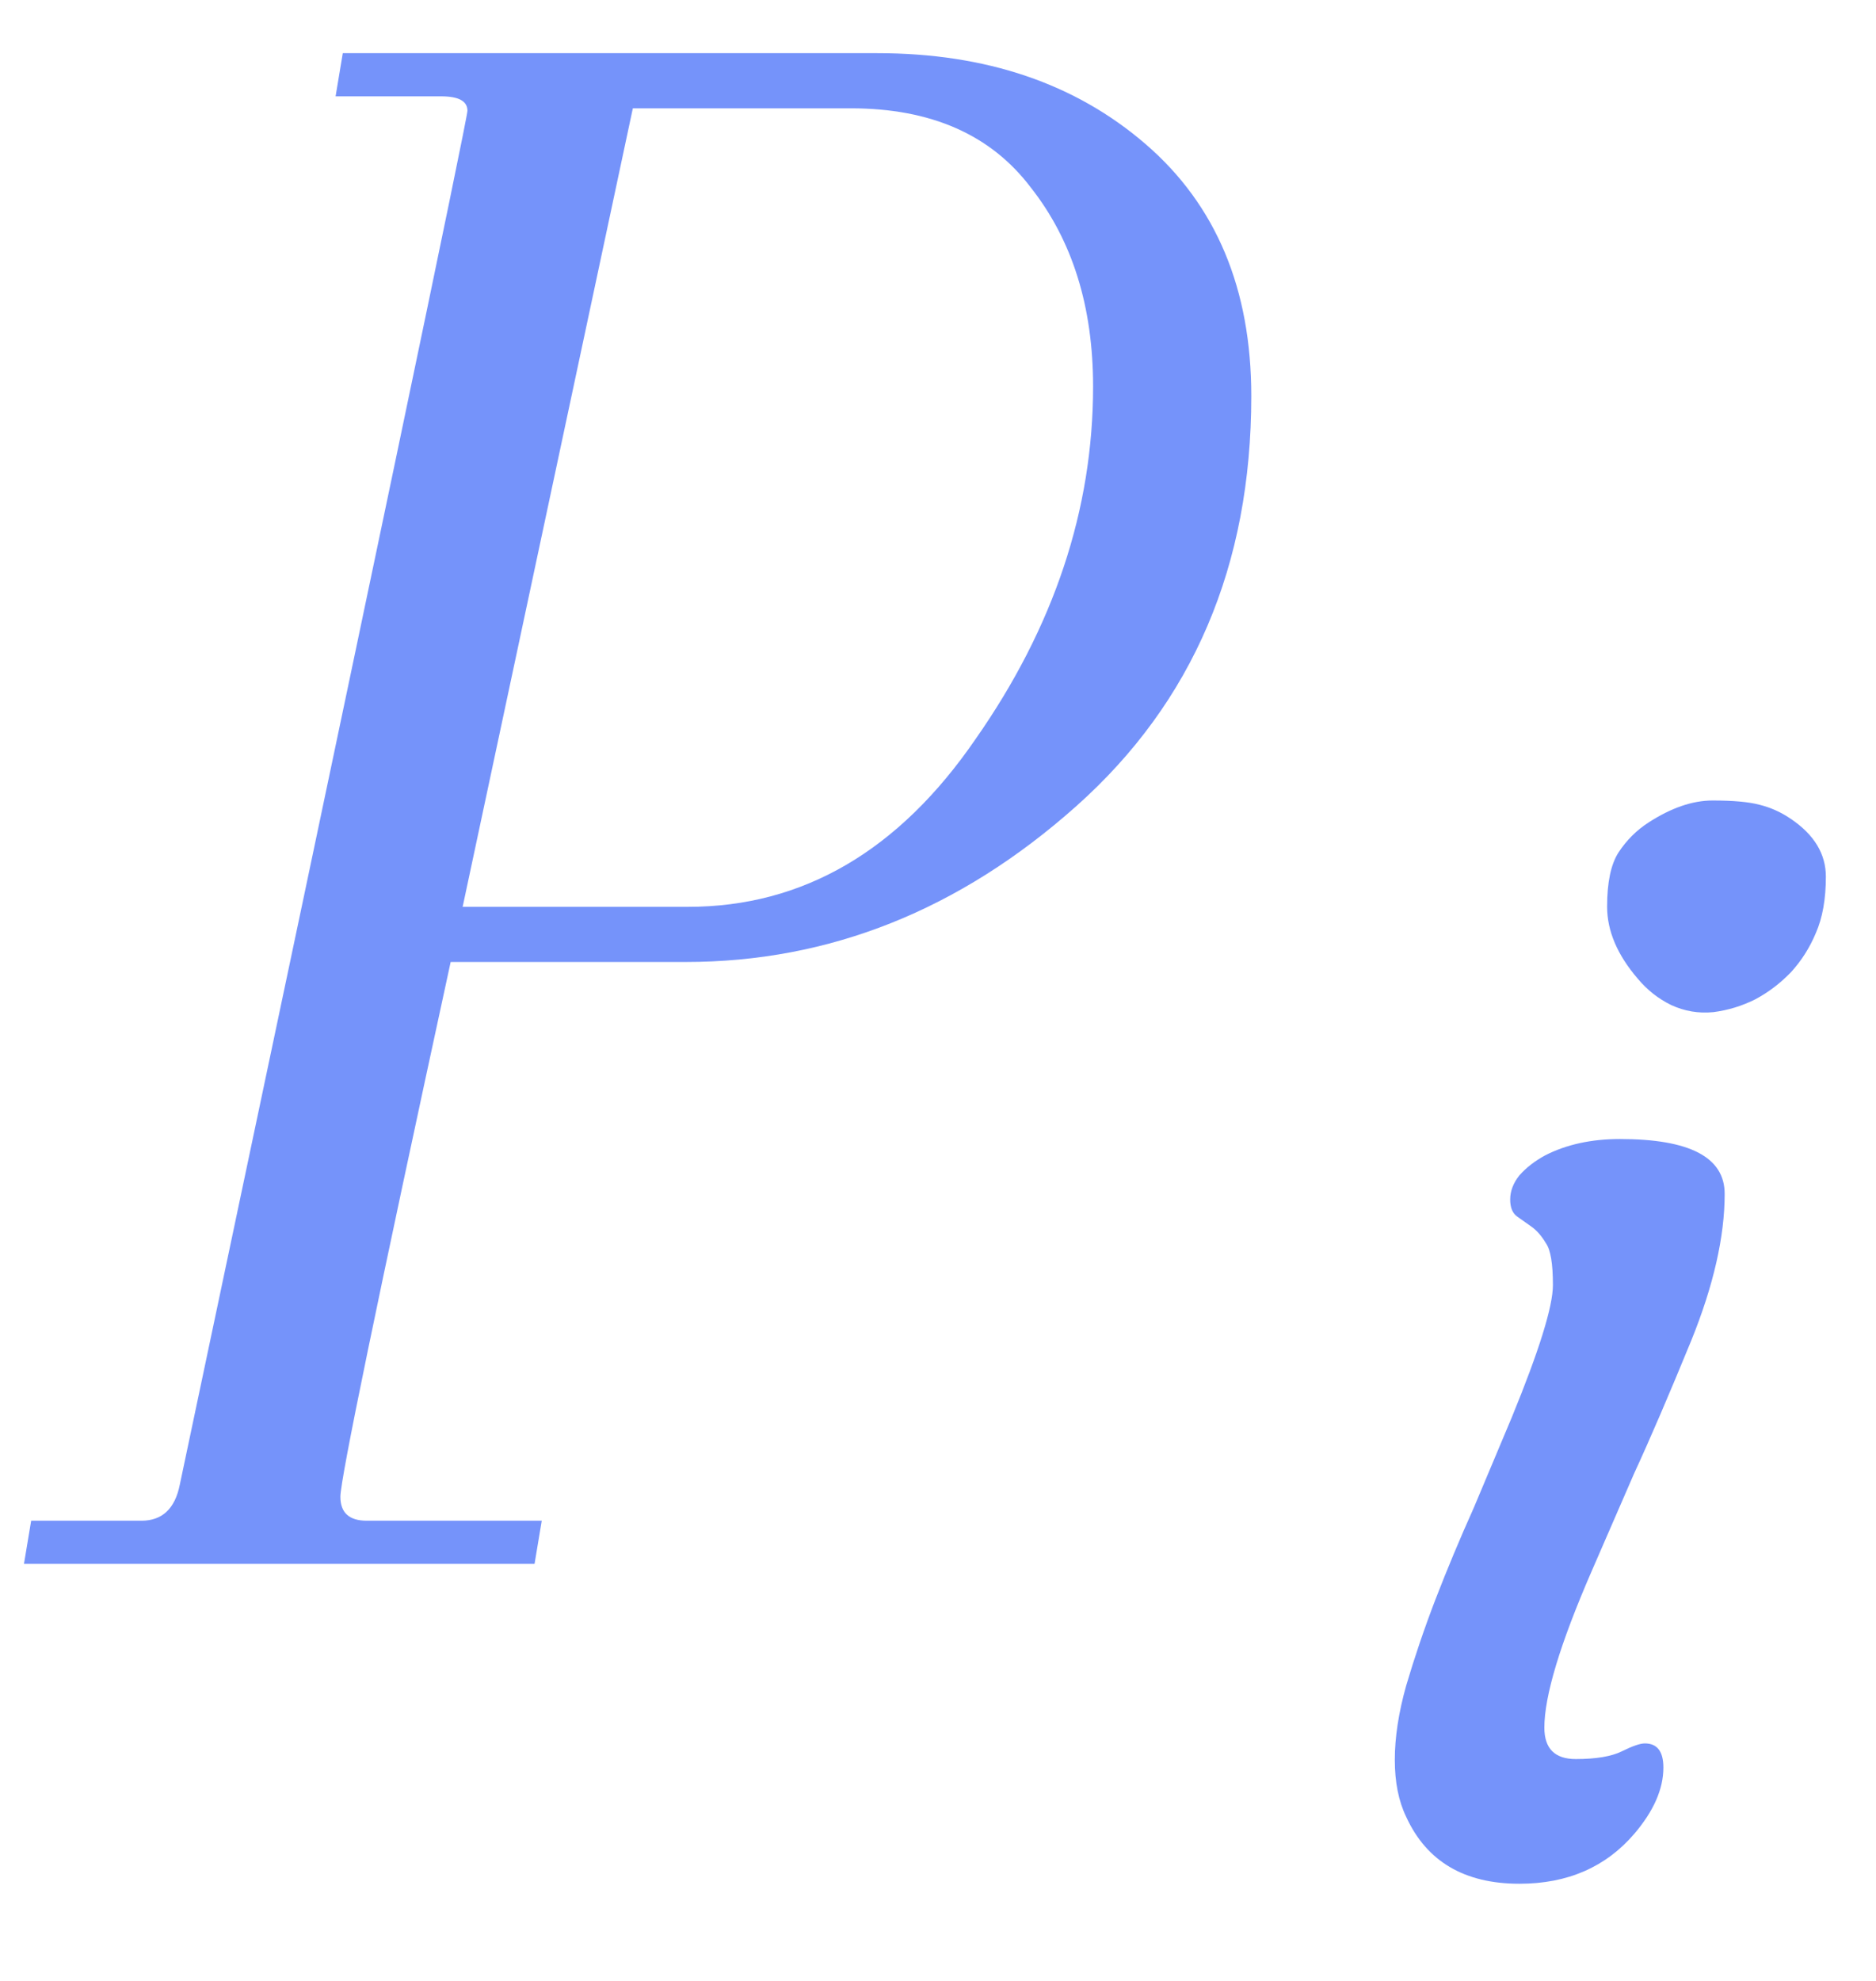 <svg width="18" height="19" viewBox="0 0 18 19" fill="none" xmlns="http://www.w3.org/2000/svg">
<path opacity="0.86" d="M6.578 9.227H4.324C3.619 12.478 3.266 14.187 3.266 14.356C3.266 14.509 3.35 14.586 3.519 14.586H5.198L5.129 15H0.23L0.299 14.586H1.357C1.556 14.586 1.679 14.471 1.725 14.241C3.565 5.532 4.485 1.139 4.485 1.062C4.485 0.97 4.401 0.924 4.232 0.924H3.22L3.289 0.51H8.418C9.461 0.51 10.319 0.801 10.994 1.384C11.669 1.967 12.006 2.772 12.006 3.799C12.006 5.424 11.446 6.735 10.327 7.732C9.208 8.729 7.958 9.227 6.578 9.227ZM8.165 1.039H6.072L4.439 8.698H6.601C7.705 8.698 8.625 8.161 9.361 7.088C10.112 6.015 10.488 4.888 10.488 3.707C10.488 2.94 10.289 2.304 9.89 1.798C9.507 1.292 8.932 1.039 8.165 1.039Z" fill="#6082FA"/>
<path opacity="0.86" d="M17.184 9.325C17.083 9.43 16.969 9.517 16.842 9.585C16.714 9.649 16.58 9.69 16.439 9.708C16.297 9.722 16.163 9.699 16.035 9.64C15.912 9.58 15.805 9.496 15.714 9.387C15.518 9.159 15.42 8.929 15.42 8.696C15.42 8.464 15.456 8.291 15.529 8.177C15.607 8.058 15.703 7.963 15.816 7.89C16.035 7.748 16.24 7.678 16.432 7.678C16.628 7.678 16.778 7.691 16.883 7.719C16.992 7.746 17.092 7.792 17.184 7.855C17.407 8.006 17.519 8.19 17.519 8.409C17.519 8.623 17.487 8.803 17.423 8.949C17.364 9.09 17.284 9.216 17.184 9.325ZM15.782 16.722C15.901 16.722 15.96 16.799 15.96 16.954C15.96 17.159 15.867 17.371 15.68 17.59C15.406 17.909 15.039 18.068 14.579 18.068C14.05 18.068 13.688 17.854 13.492 17.426C13.419 17.275 13.383 17.093 13.383 16.879C13.383 16.665 13.419 16.428 13.492 16.168C13.57 15.904 13.663 15.628 13.773 15.341C13.886 15.049 14.009 14.755 14.142 14.459L14.504 13.598C14.768 12.955 14.9 12.531 14.9 12.326C14.9 12.121 14.878 11.987 14.832 11.923C14.791 11.854 14.745 11.802 14.695 11.766L14.559 11.67C14.513 11.638 14.49 11.583 14.49 11.506C14.49 11.424 14.52 11.346 14.579 11.273C14.643 11.2 14.725 11.137 14.825 11.082C15.03 10.977 15.27 10.925 15.543 10.925C16.213 10.925 16.548 11.1 16.548 11.451C16.548 11.861 16.441 12.331 16.227 12.859C16.012 13.383 15.83 13.807 15.68 14.131L15.27 15.074C14.969 15.767 14.818 16.266 14.818 16.571C14.818 16.772 14.919 16.872 15.119 16.872C15.315 16.872 15.463 16.847 15.563 16.797C15.664 16.747 15.737 16.722 15.782 16.722Z" fill="#6082FA"/>
</svg>
